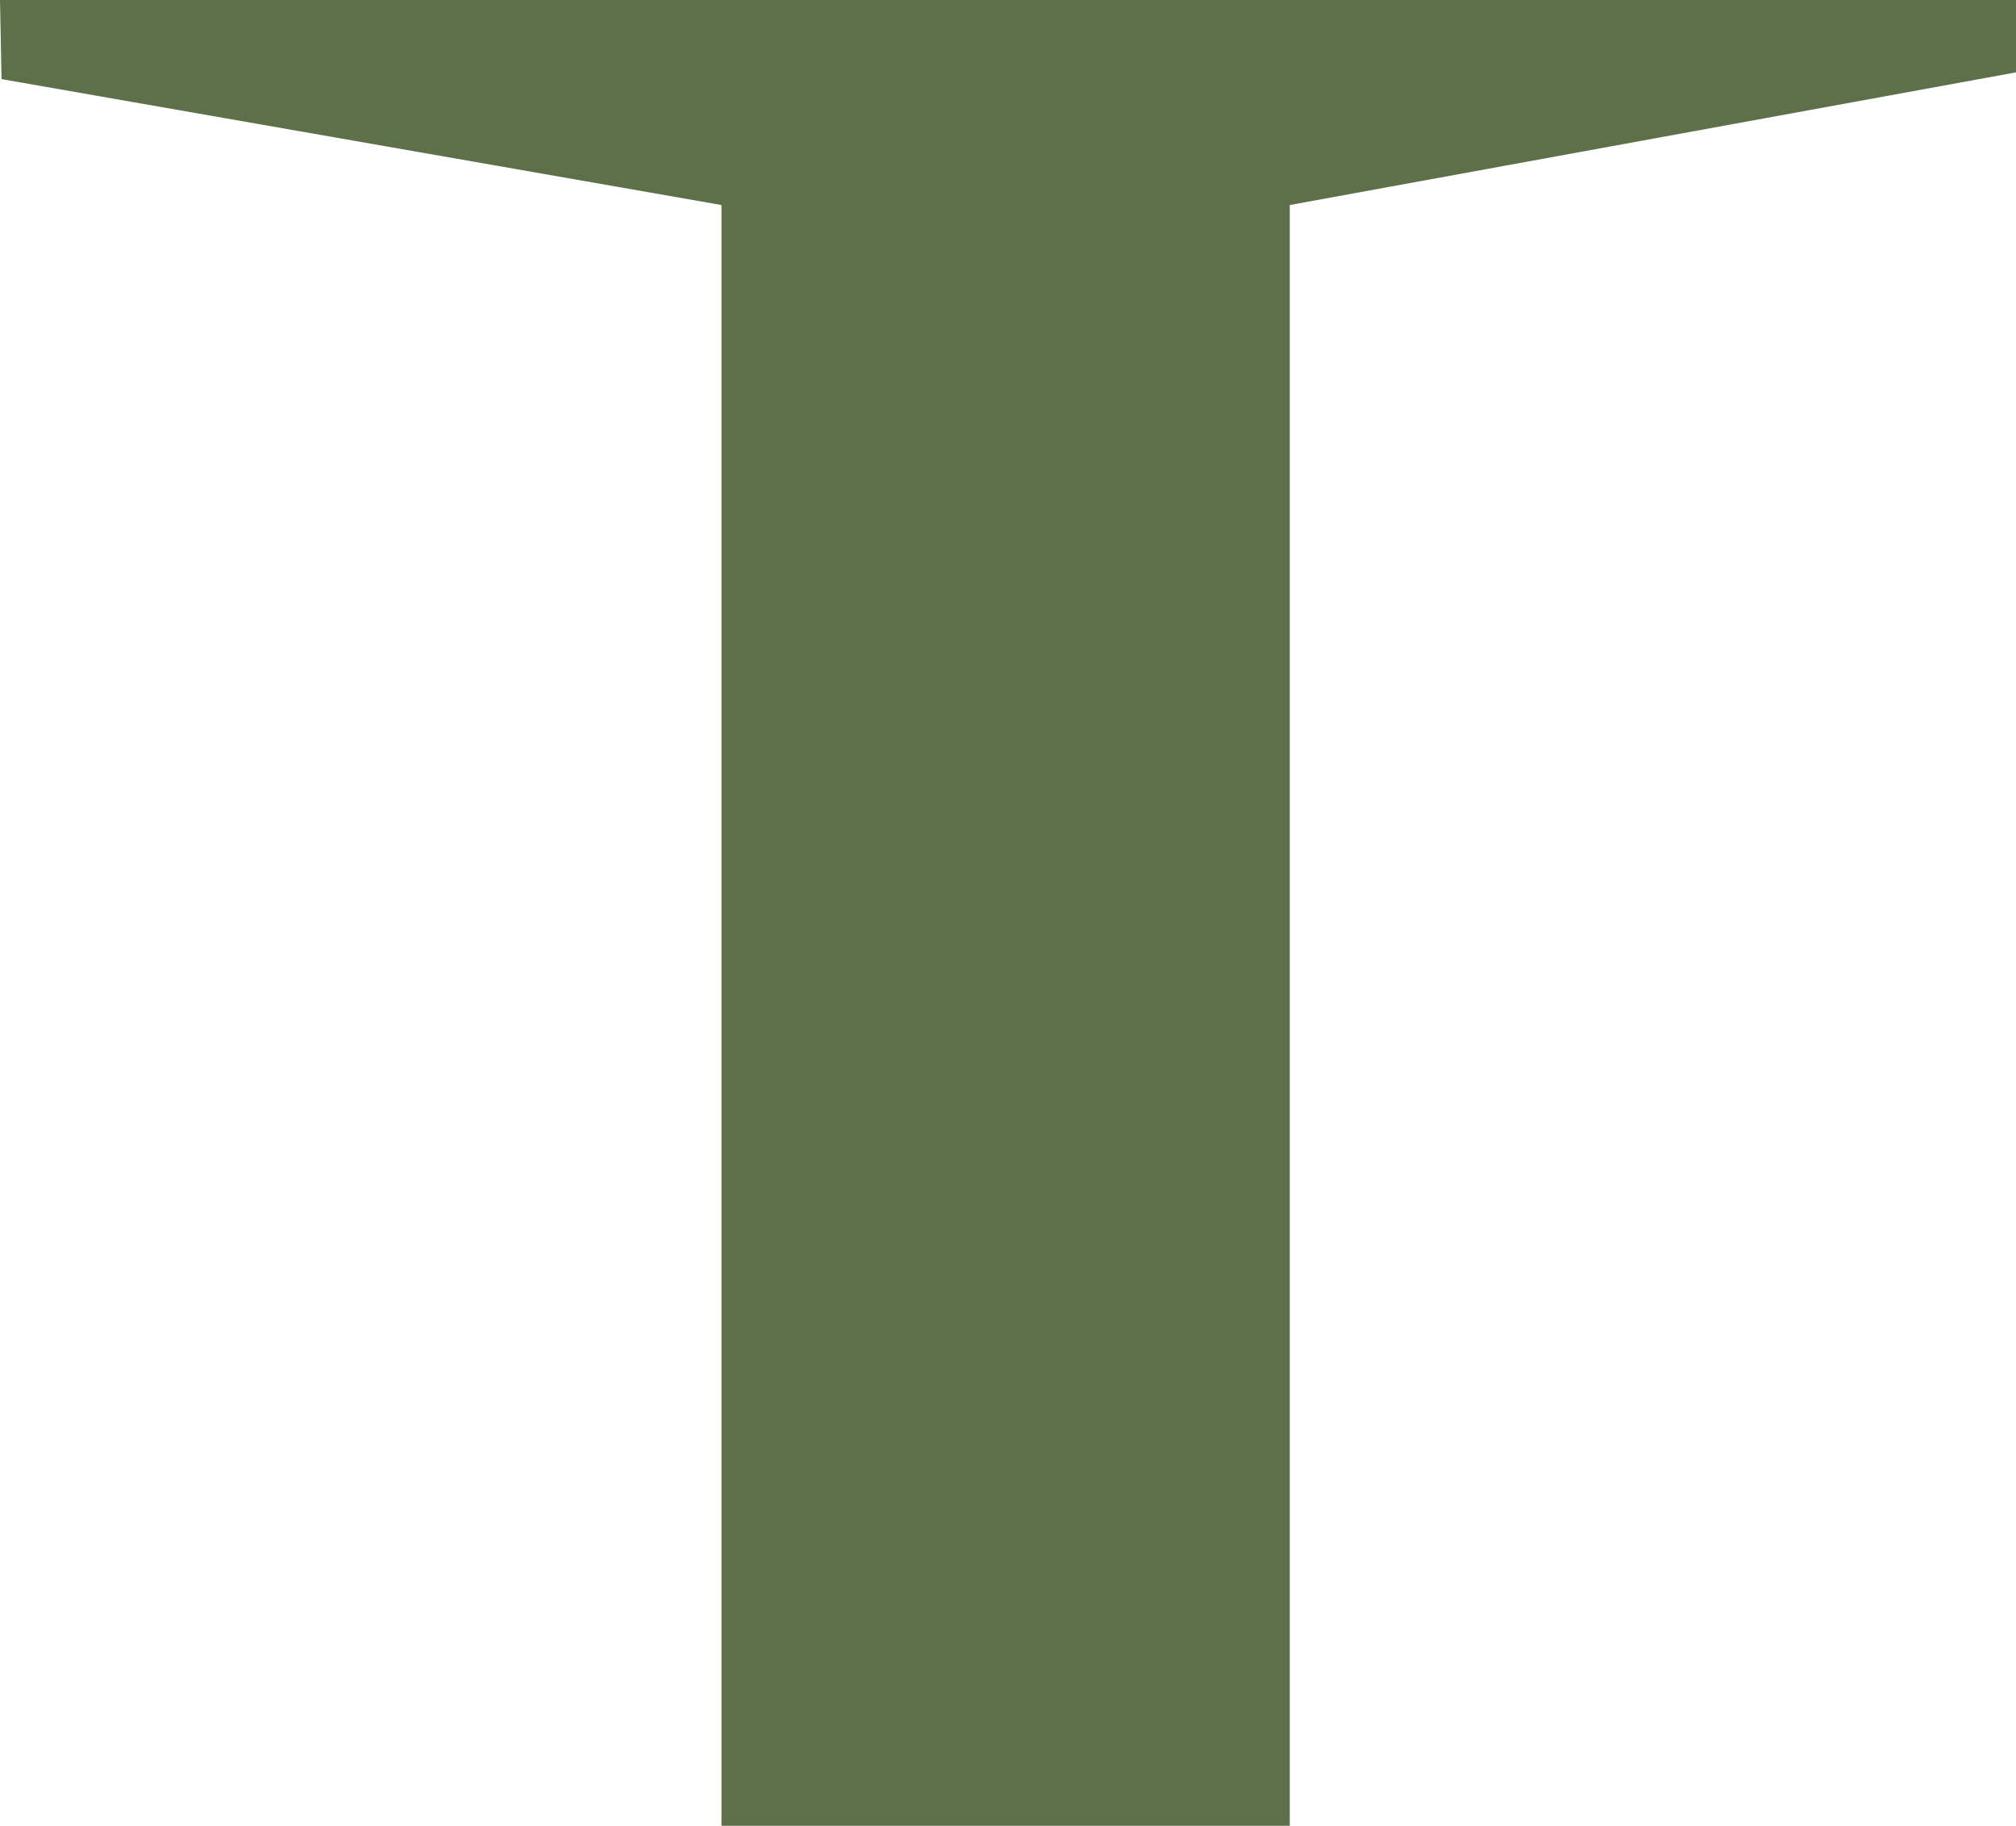 <svg version="1.1" id="图层_1" x="0px" y="0px" width="169.29px" height="153.289px" viewBox="0 0 169.29 153.289" enable-background="new 0 0 169.29 153.289" xml:space="preserve" xmlns="http://www.w3.org/2000/svg" xmlns:xlink="http://www.w3.org/1999/xlink" xmlns:xml="http://www.w3.org/XML/1998/namespace">
  <polygon fill="#5E704A" points="0,0 169.29,0 169.29,6.076 108.307,17.213 108.307,153.289 60.584,153.289 60.584,17.213 
	0.129,6.642 " class="color c1"/>
</svg>